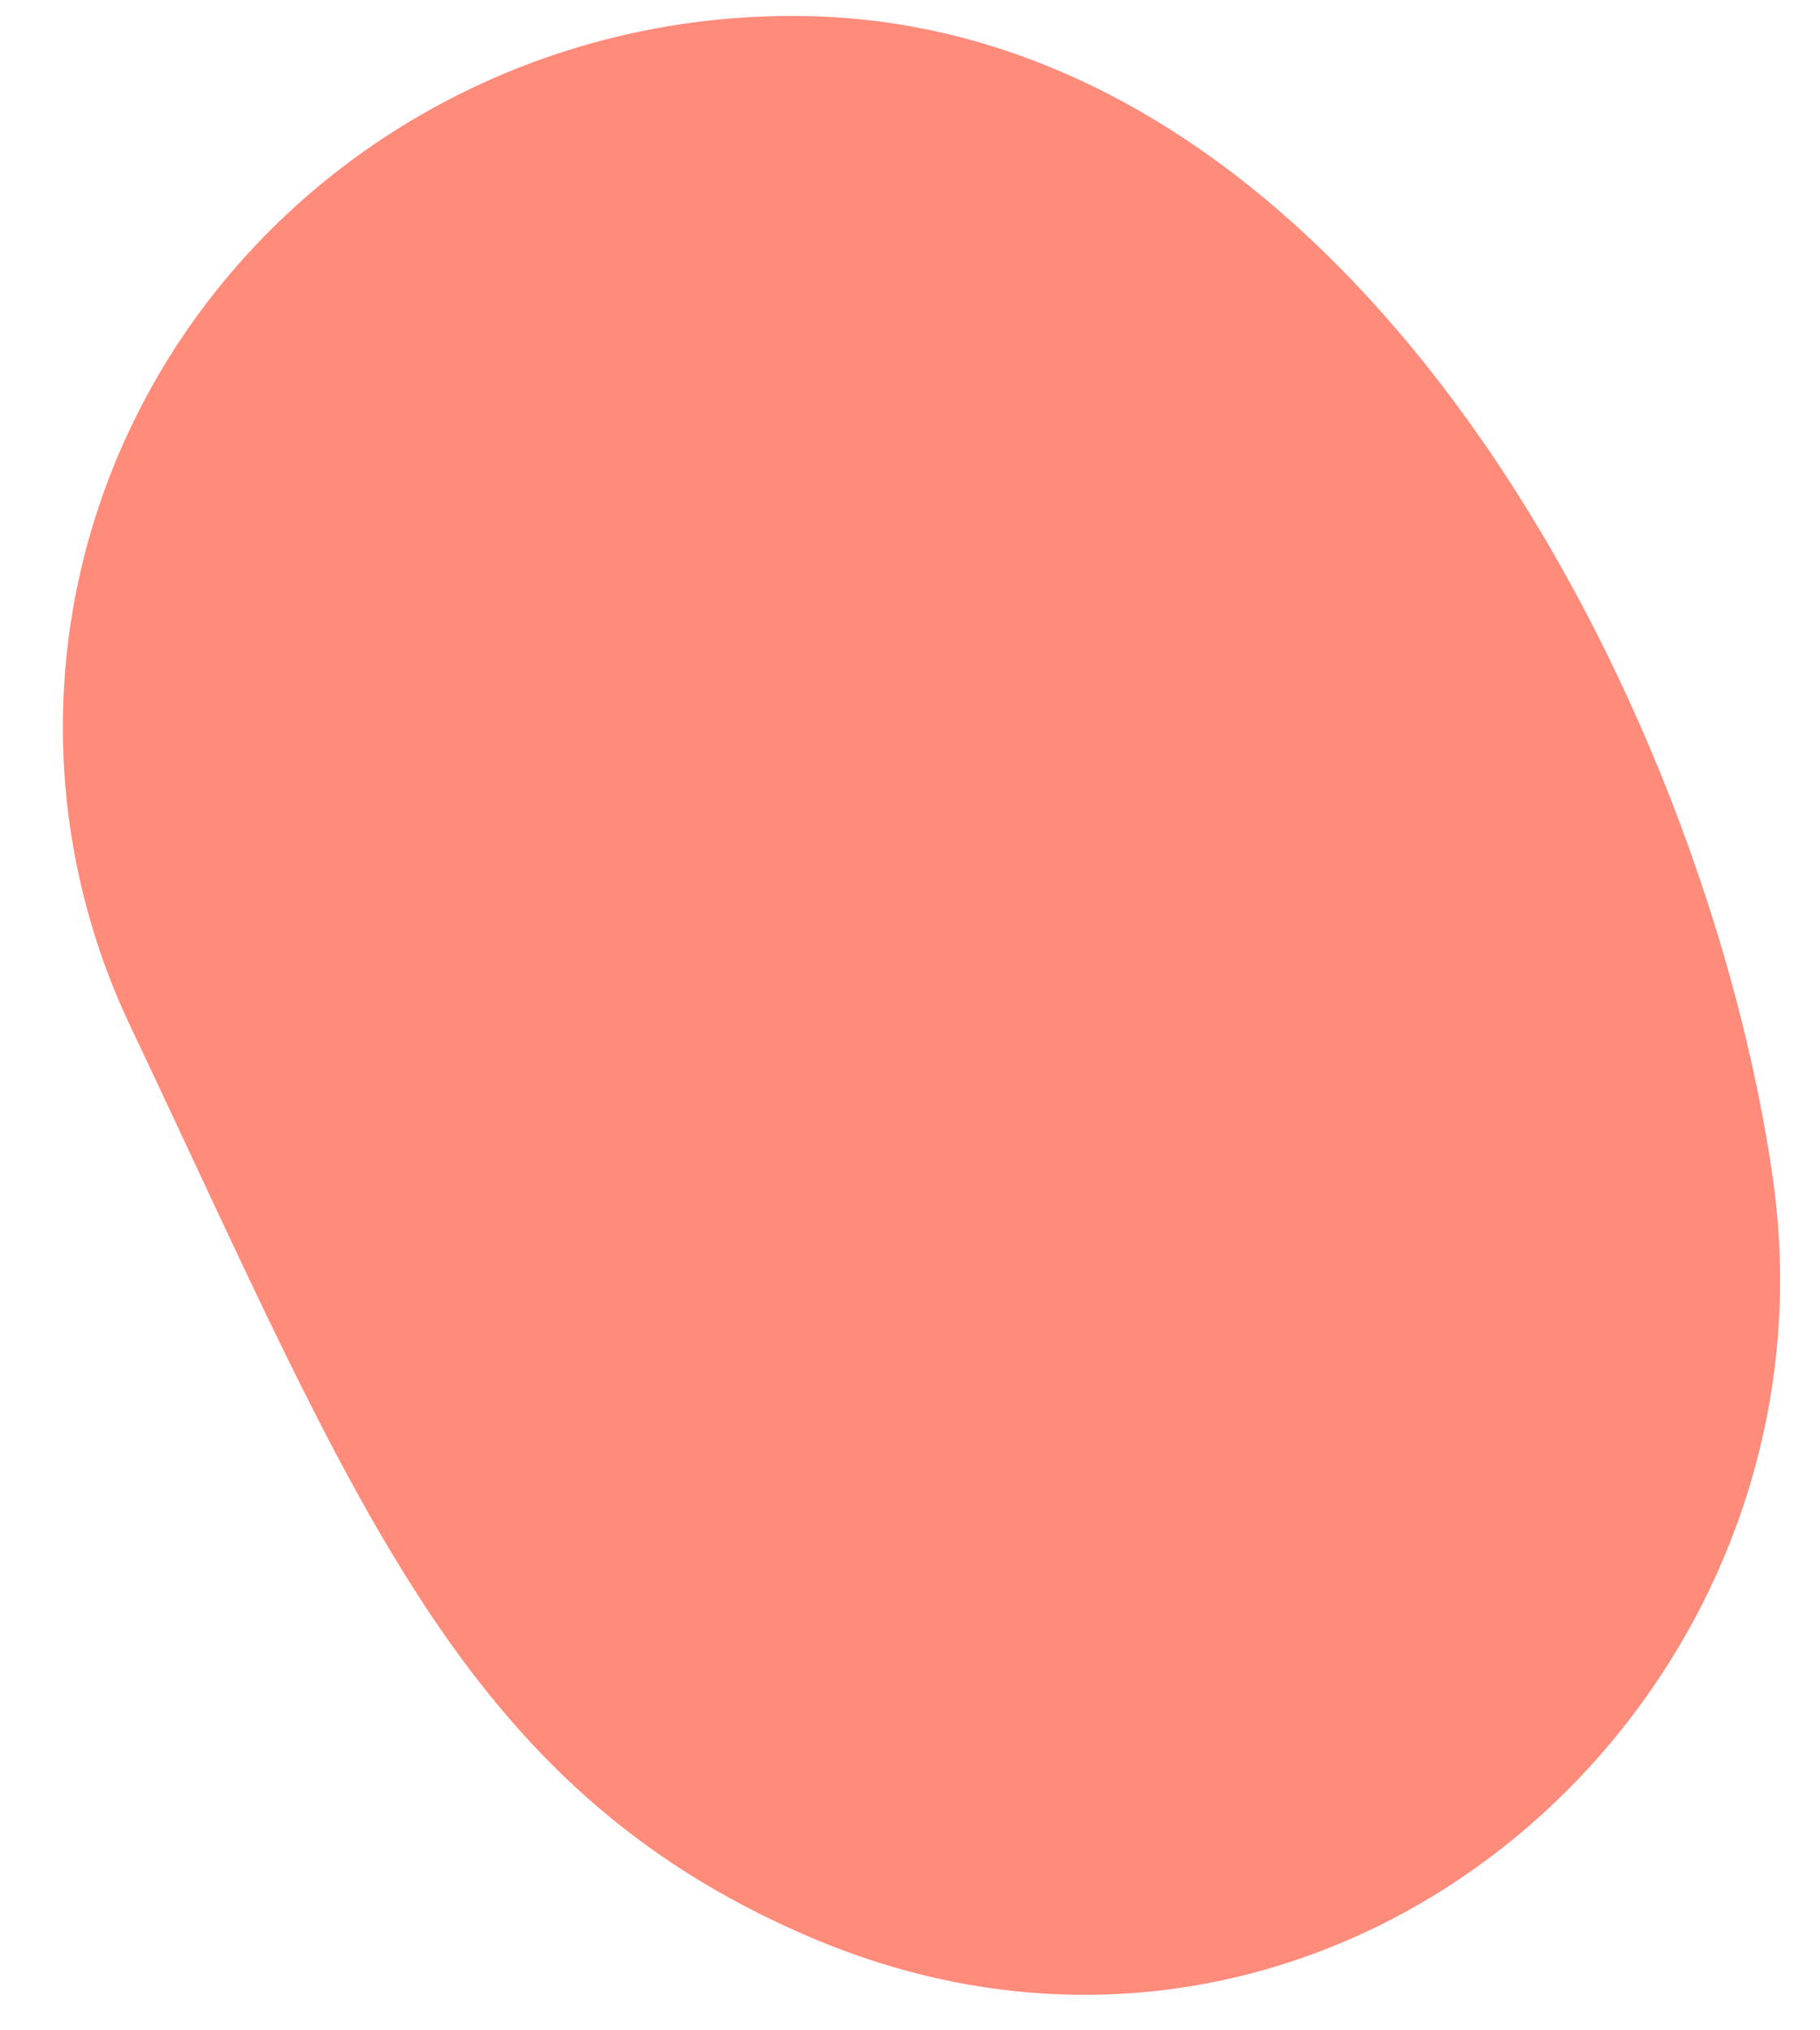 <?xml version="1.0" encoding="UTF-8" standalone="no"?><svg width='26' height='29' viewBox='0 0 26 29' fill='none' xmlns='http://www.w3.org/2000/svg'>
<path d='M1.901 14.739C5.07 21.431 6.577 25.513 11.53 27.651C18.983 30.87 26.389 24.343 25.328 16.84C24.366 10.087 19.344 0.273 11.384 0.228C9.621 0.216 7.884 0.64 6.336 1.462C4.787 2.284 3.478 3.475 2.53 4.925C1.583 6.375 1.028 8.037 0.918 9.753C0.808 11.469 1.146 13.185 1.901 14.739Z' fill='#FF8B7B'/>
</svg>
